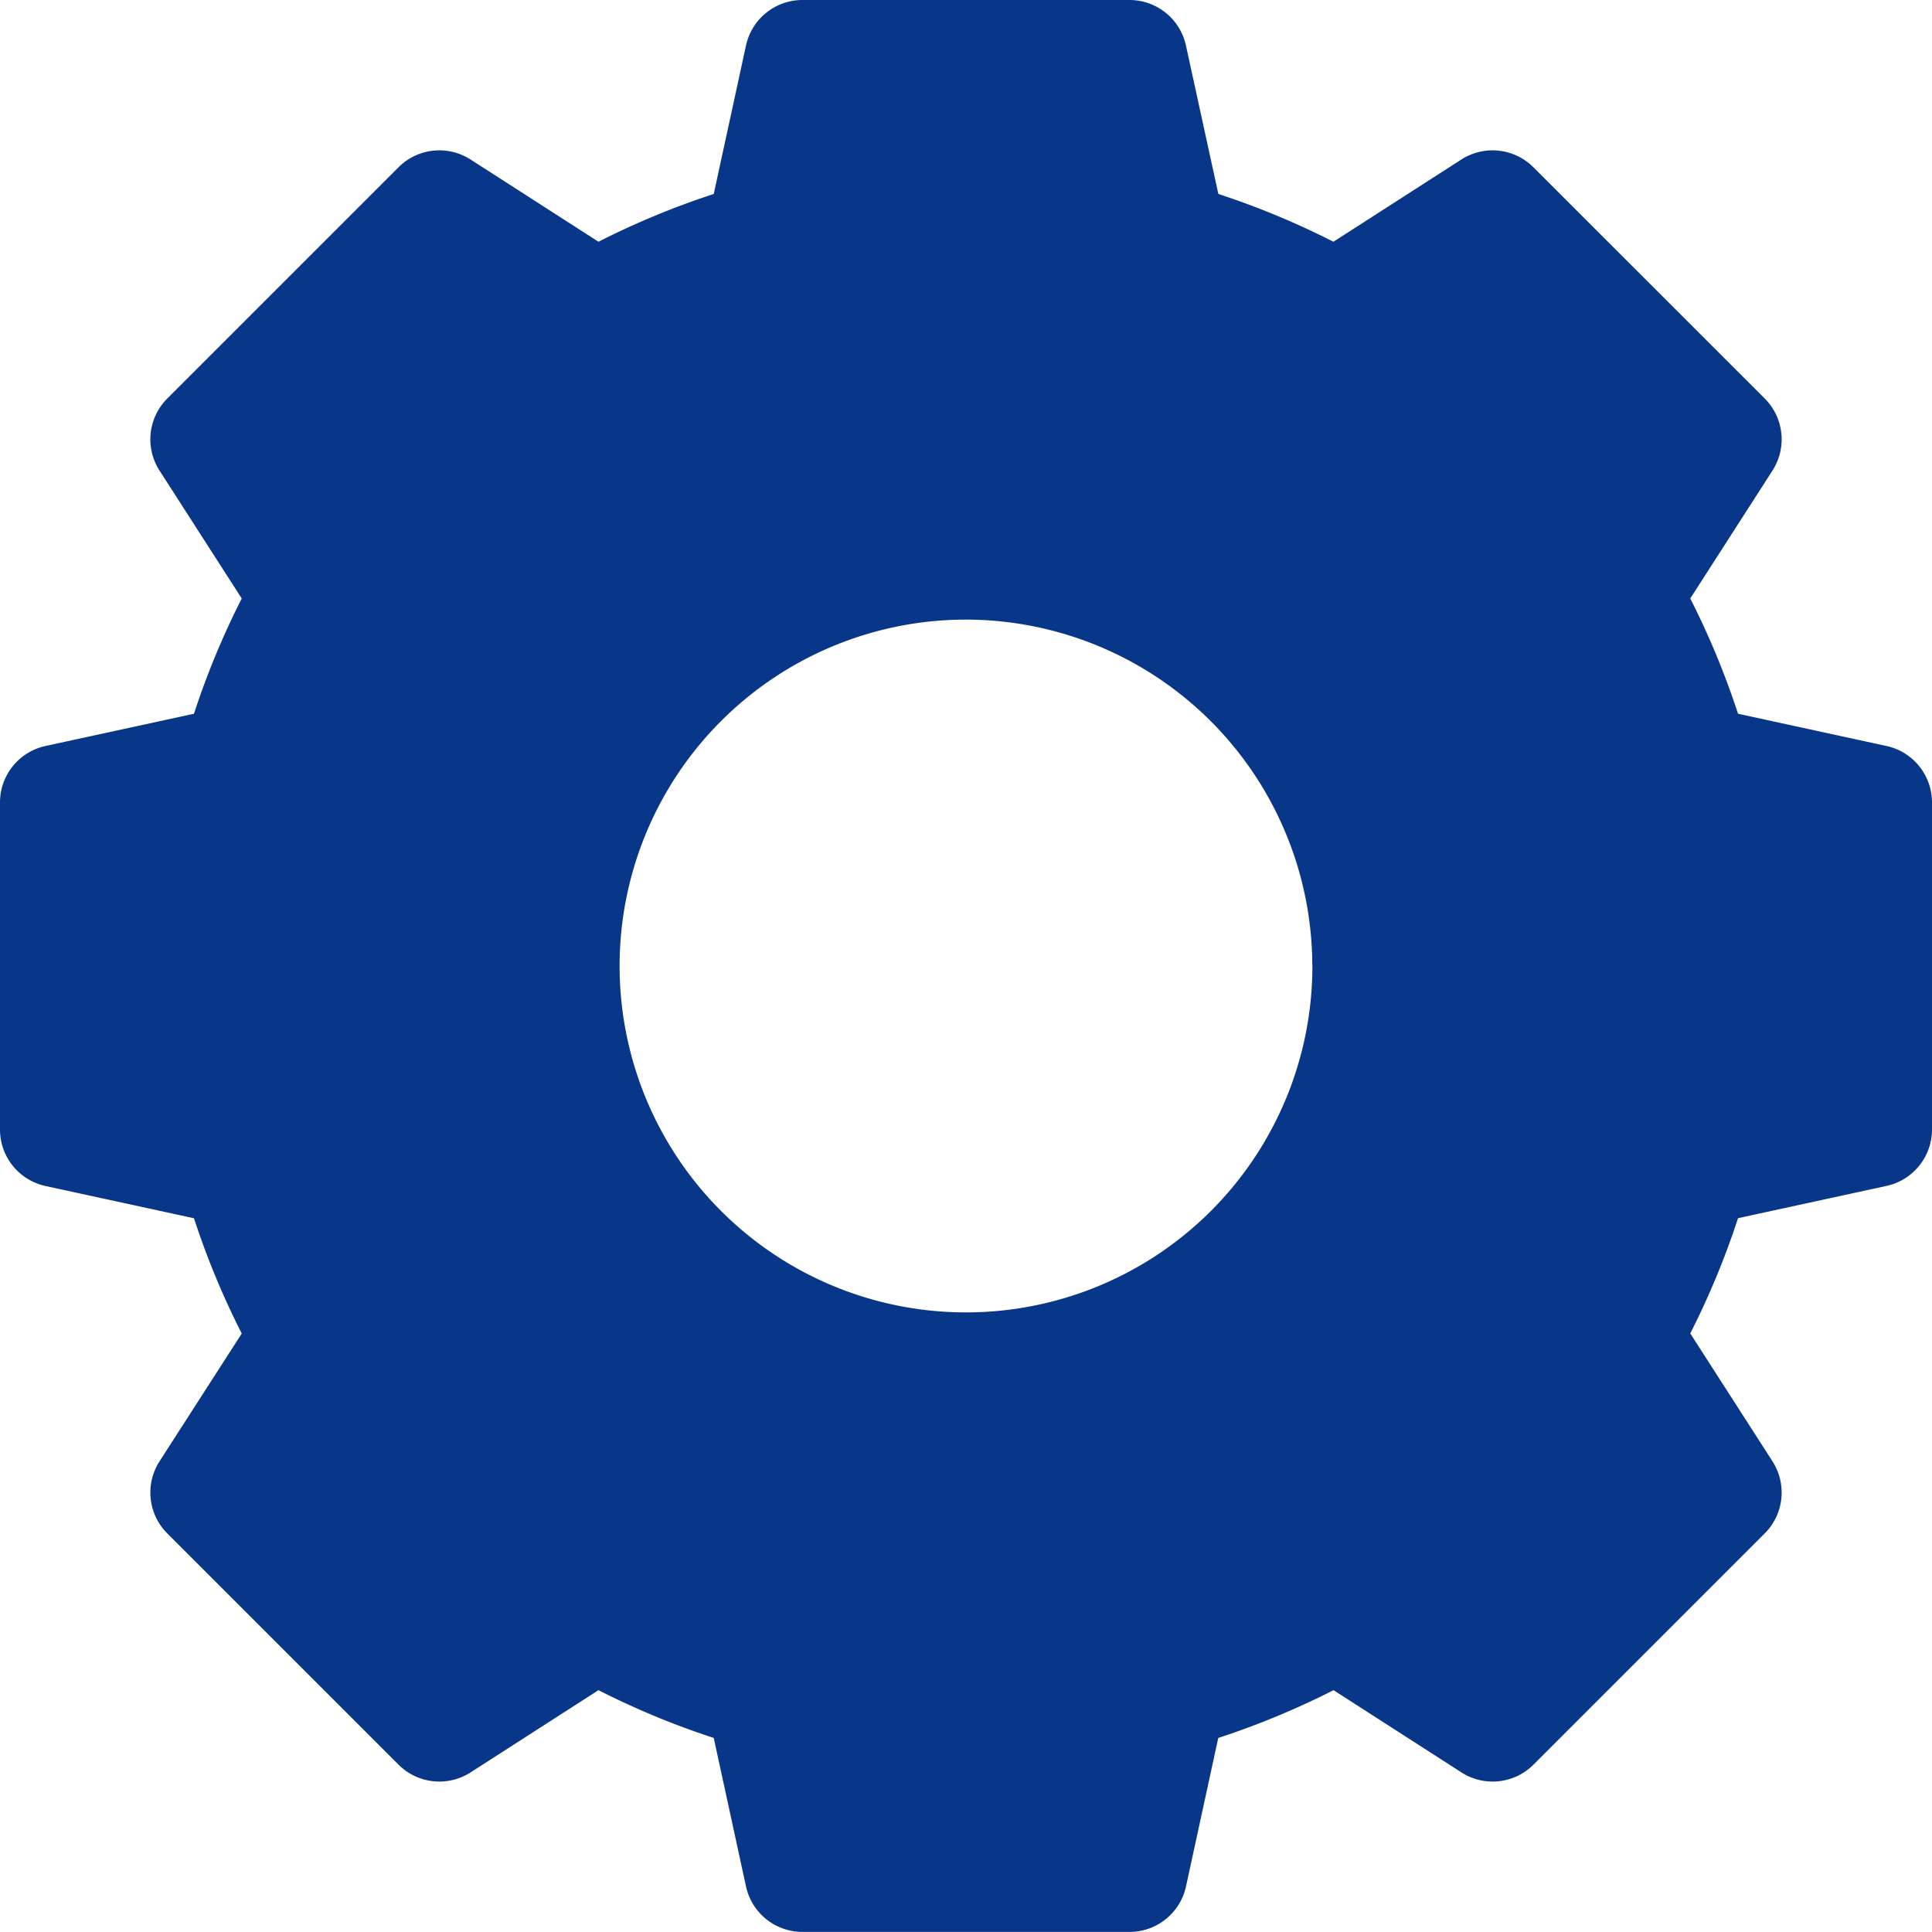 <svg xmlns="http://www.w3.org/2000/svg" width="22.042" height="22.042" viewBox="0 0 22.042 22.042">
  <path id="gear" d="M21.523,8.511l-1.694-.368a9.22,9.22,0,0,0-.545-1.315l.938-1.459a.659.659,0,0,0-.088-.822L17.494,1.908a.659.659,0,0,0-.822-.088l-1.459.938A9.22,9.22,0,0,0,13.9,2.213L13.53.518A.659.659,0,0,0,12.887,0H9.155a.659.659,0,0,0-.644.519L8.143,2.213a9.22,9.22,0,0,0-1.315.545L5.369,1.82a.659.659,0,0,0-.822.088L1.908,4.547a.659.659,0,0,0-.088.822l.938,1.459a9.22,9.22,0,0,0-.545,1.315L.519,8.511A.659.659,0,0,0,0,9.155v3.732a.659.659,0,0,0,.519.644l1.694.368a9.219,9.219,0,0,0,.545,1.315L1.82,16.672a.659.659,0,0,0,.088.822l2.639,2.639a.659.659,0,0,0,.822.088l1.459-.938a9.22,9.22,0,0,0,1.315.545l.368,1.694a.659.659,0,0,0,.644.519h3.732a.659.659,0,0,0,.644-.519l.368-1.694a9.219,9.219,0,0,0,1.315-.545l1.459.938a.659.659,0,0,0,.822-.088l2.639-2.639a.659.659,0,0,0,.088-.822l-.938-1.459a9.22,9.22,0,0,0,.545-1.315l1.694-.368a.659.659,0,0,0,.519-.644V9.155A.659.659,0,0,0,21.523,8.511Zm-6.55,2.51a3.952,3.952,0,1,1-3.952-3.952A3.956,3.956,0,0,1,14.972,11.021Zm0,0" transform="translate(0 0)" fill="#083689"/>
</svg>
